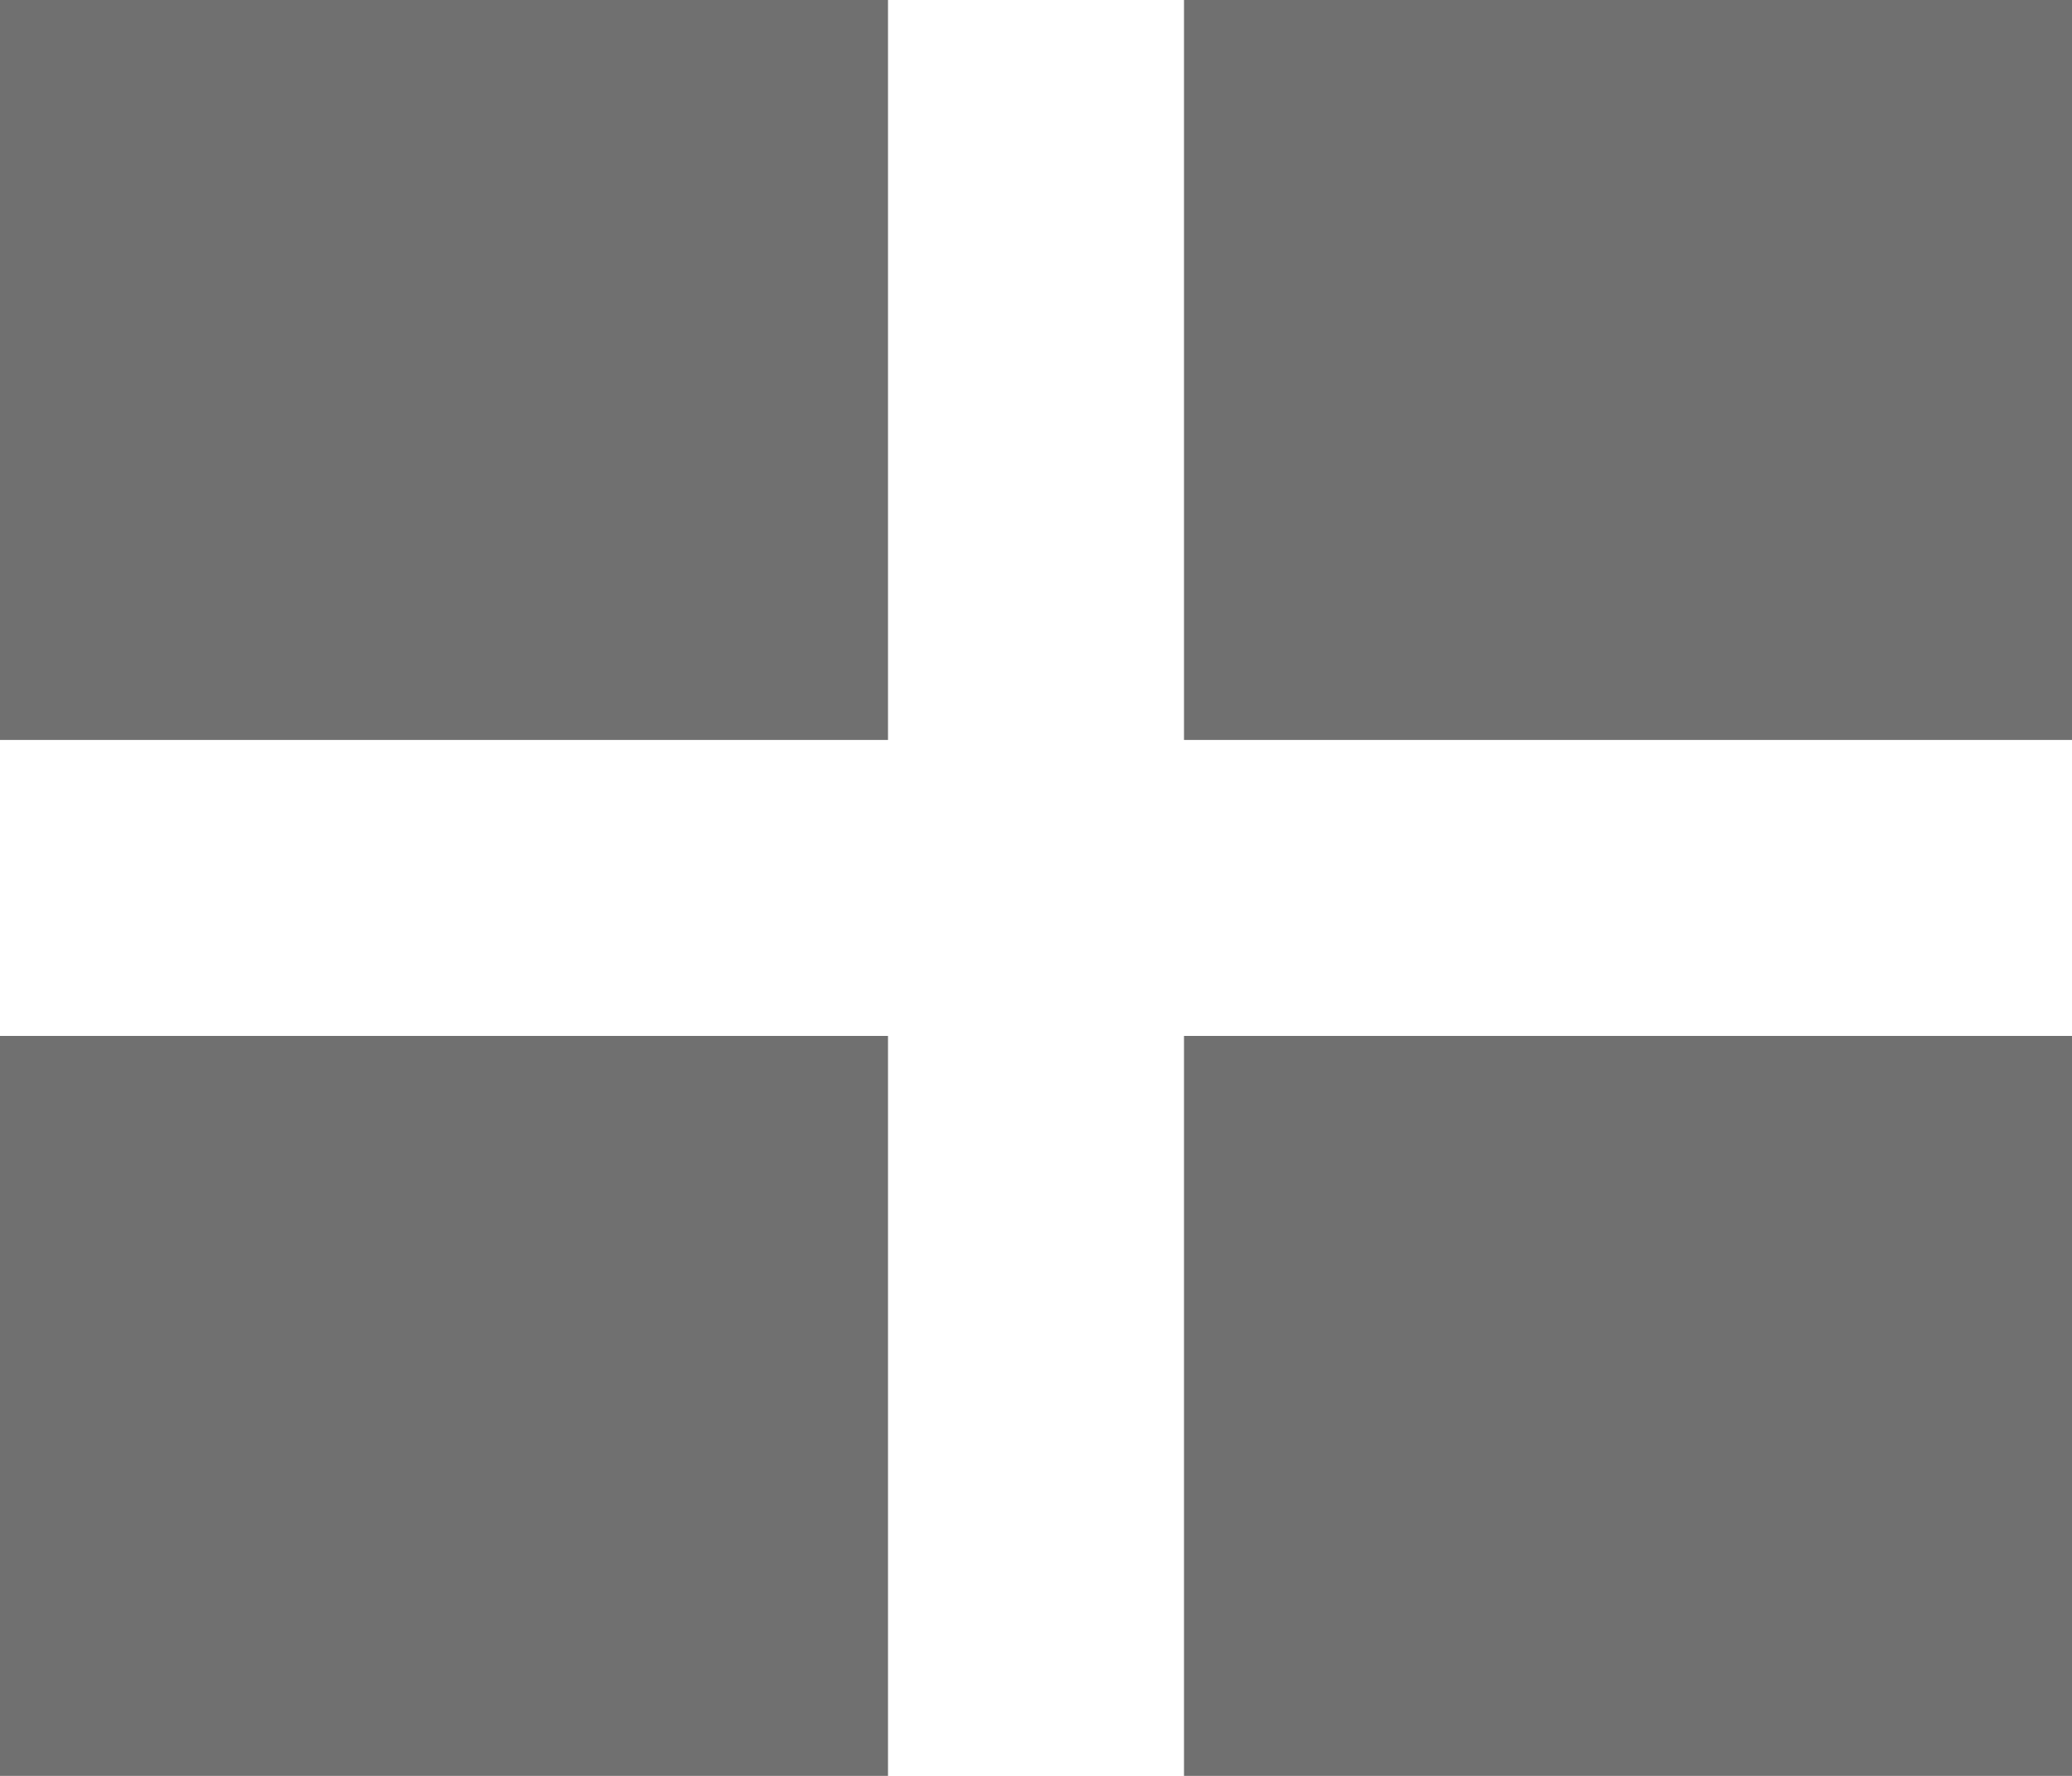 <svg xmlns="http://www.w3.org/2000/svg" width="14" height="12" viewBox="0 0 14 12">
    <defs>
        <style>
            .cls-1{fill:#707070}
        </style>
    </defs>
    <g id="그룹_651" data-name="그룹 651" transform="translate(-861 -383.428)">
        <path id="사각형_76" d="M0 0h6v5H0z" class="cls-1" data-name="사각형 76" transform="translate(861 383.428)"/>
        <path id="사각형_79" d="M0 0h6v5H0z" class="cls-1" data-name="사각형 79" transform="translate(861 390.428)"/>
        <path id="사각형_77" d="M0 0h6v5H0z" class="cls-1" data-name="사각형 77" transform="translate(869 383.428)"/>
        <path id="패스_886" d="M0 0h6v5H0z" class="cls-1" data-name="패스 886" transform="translate(869 390.428)"/>
    </g>
</svg>
